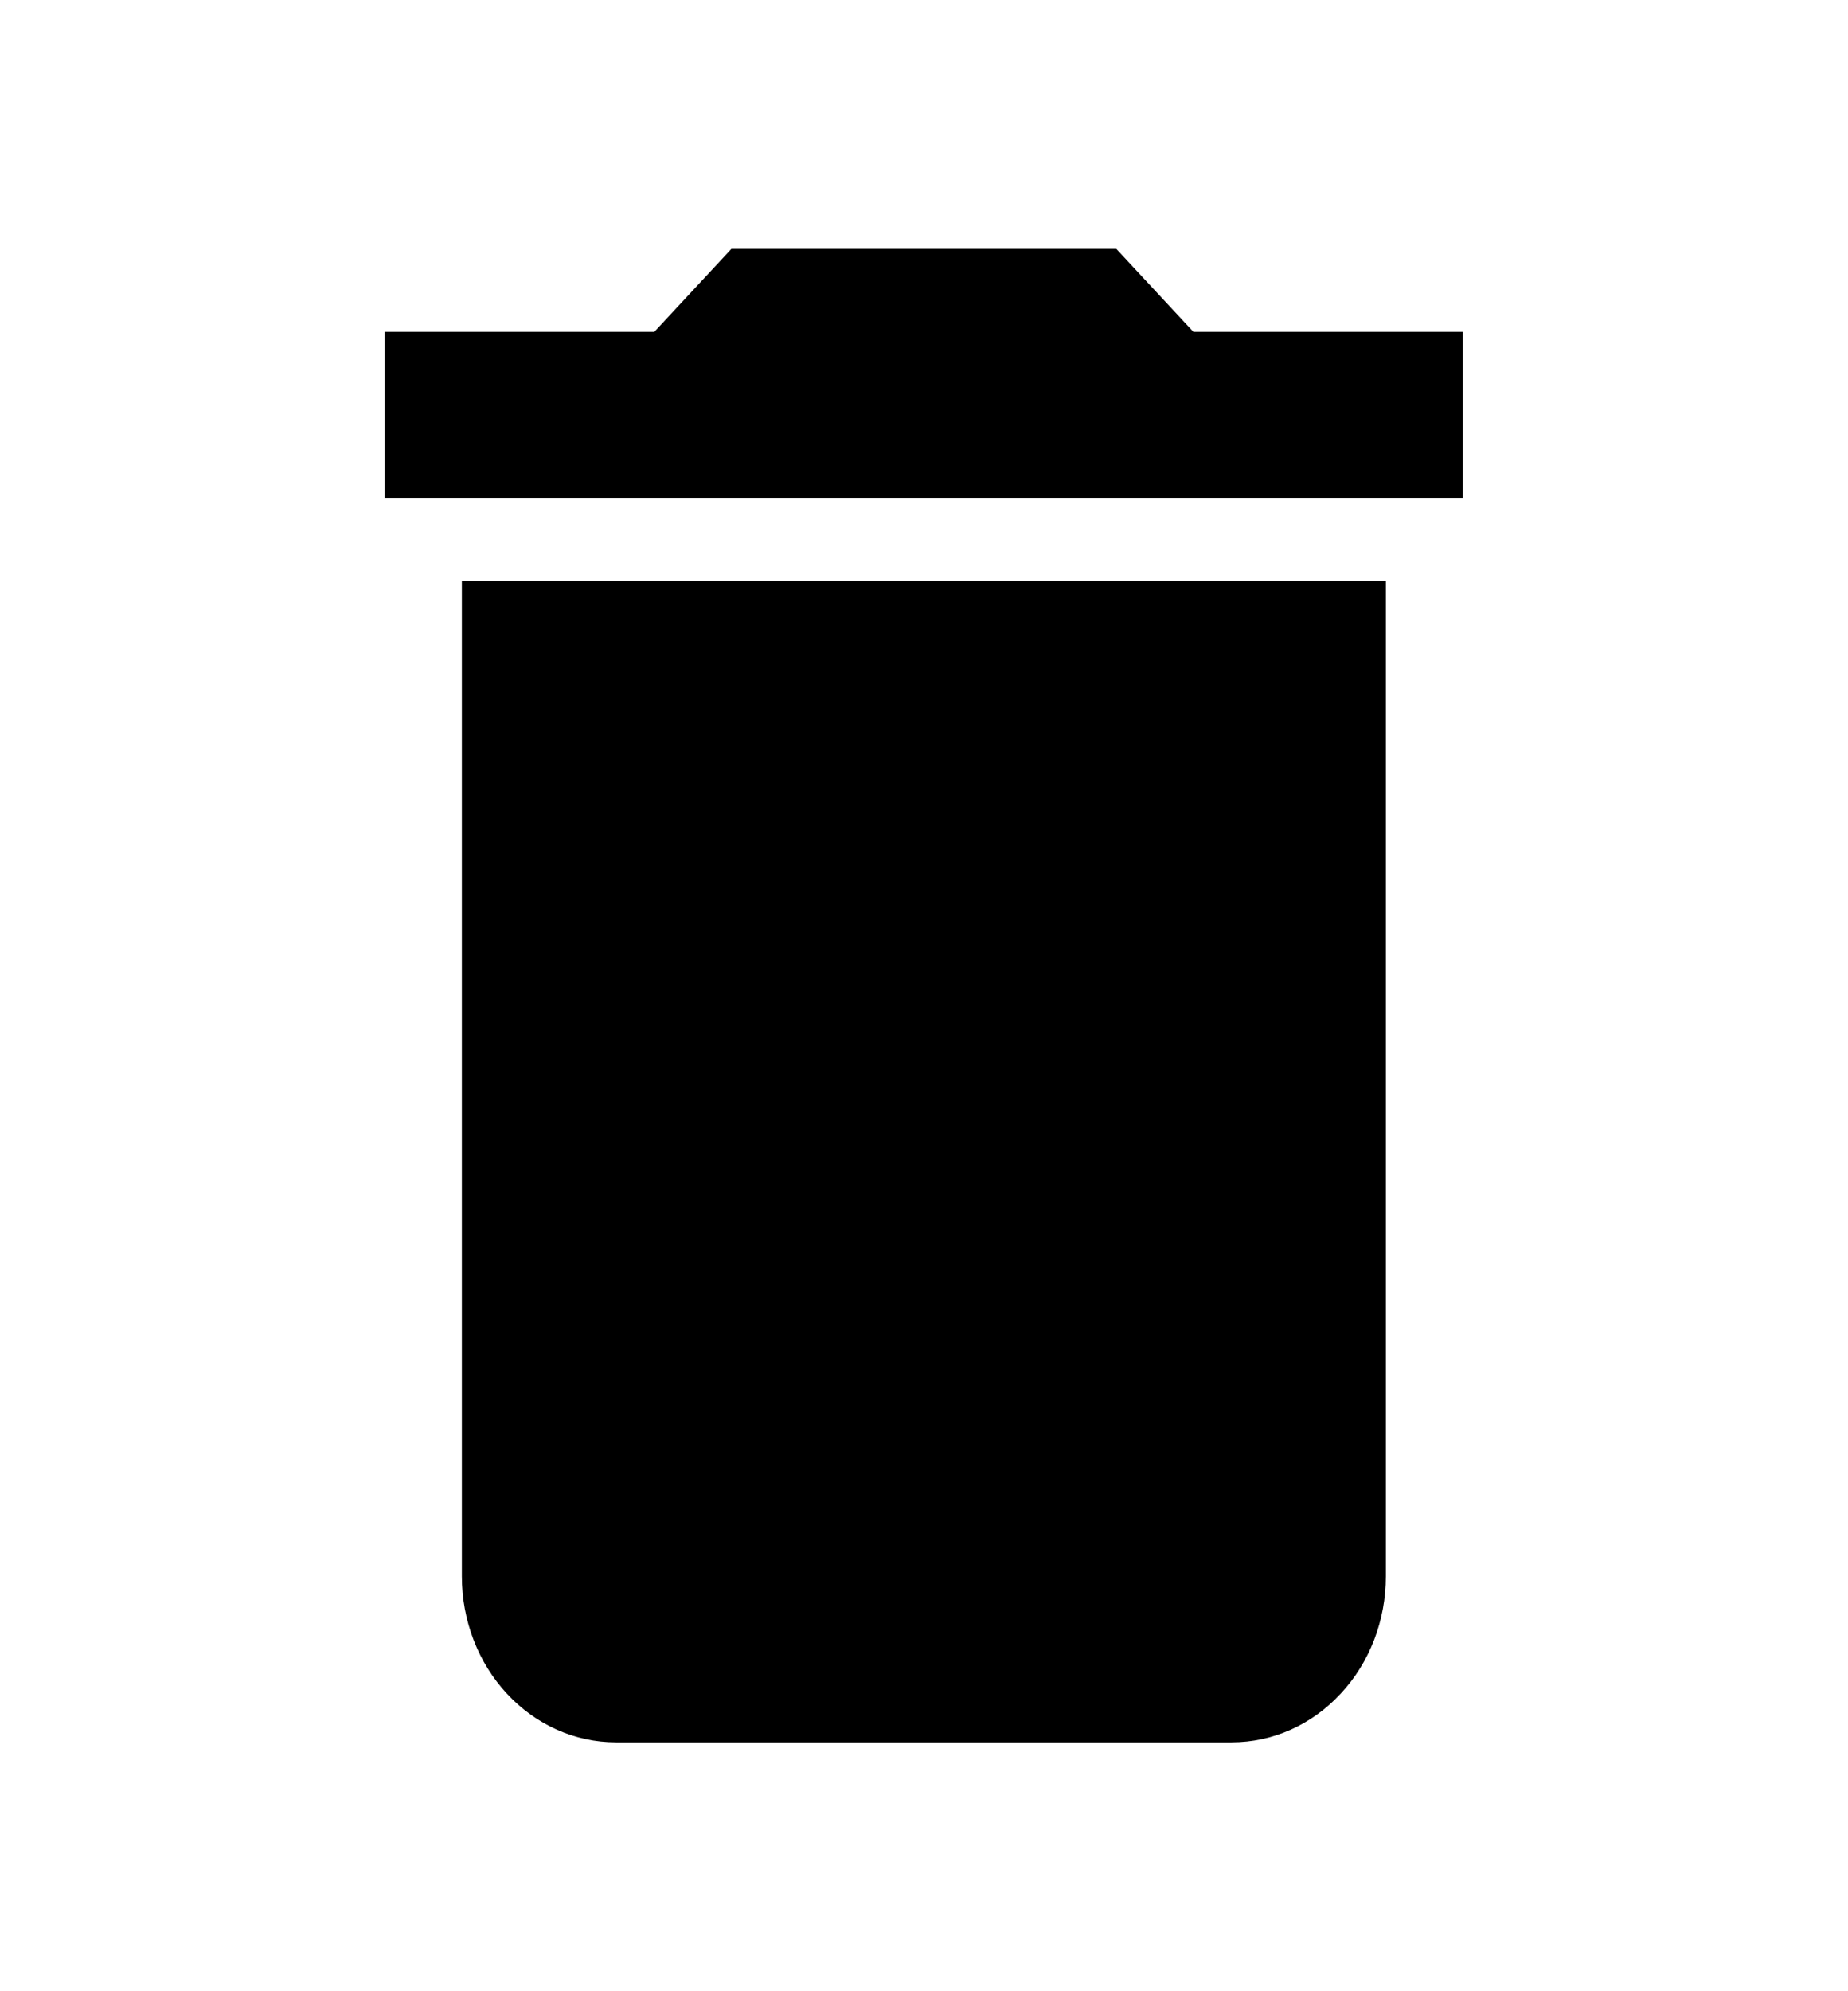 <svg width="13" height="14" viewBox="0 0 13 14" fill="none" xmlns="http://www.w3.org/2000/svg">
<path d="M10.29 2.333H8.395L7.853 1.75H5.145L4.603 2.333H2.707V3.5H10.29M3.249 11.083C3.249 11.393 3.363 11.69 3.566 11.908C3.769 12.127 4.045 12.25 4.332 12.25H8.665C8.953 12.25 9.228 12.127 9.431 11.908C9.635 11.69 9.749 11.393 9.749 11.083V4.083H3.249V11.083Z" fill="black"/>
</svg>
